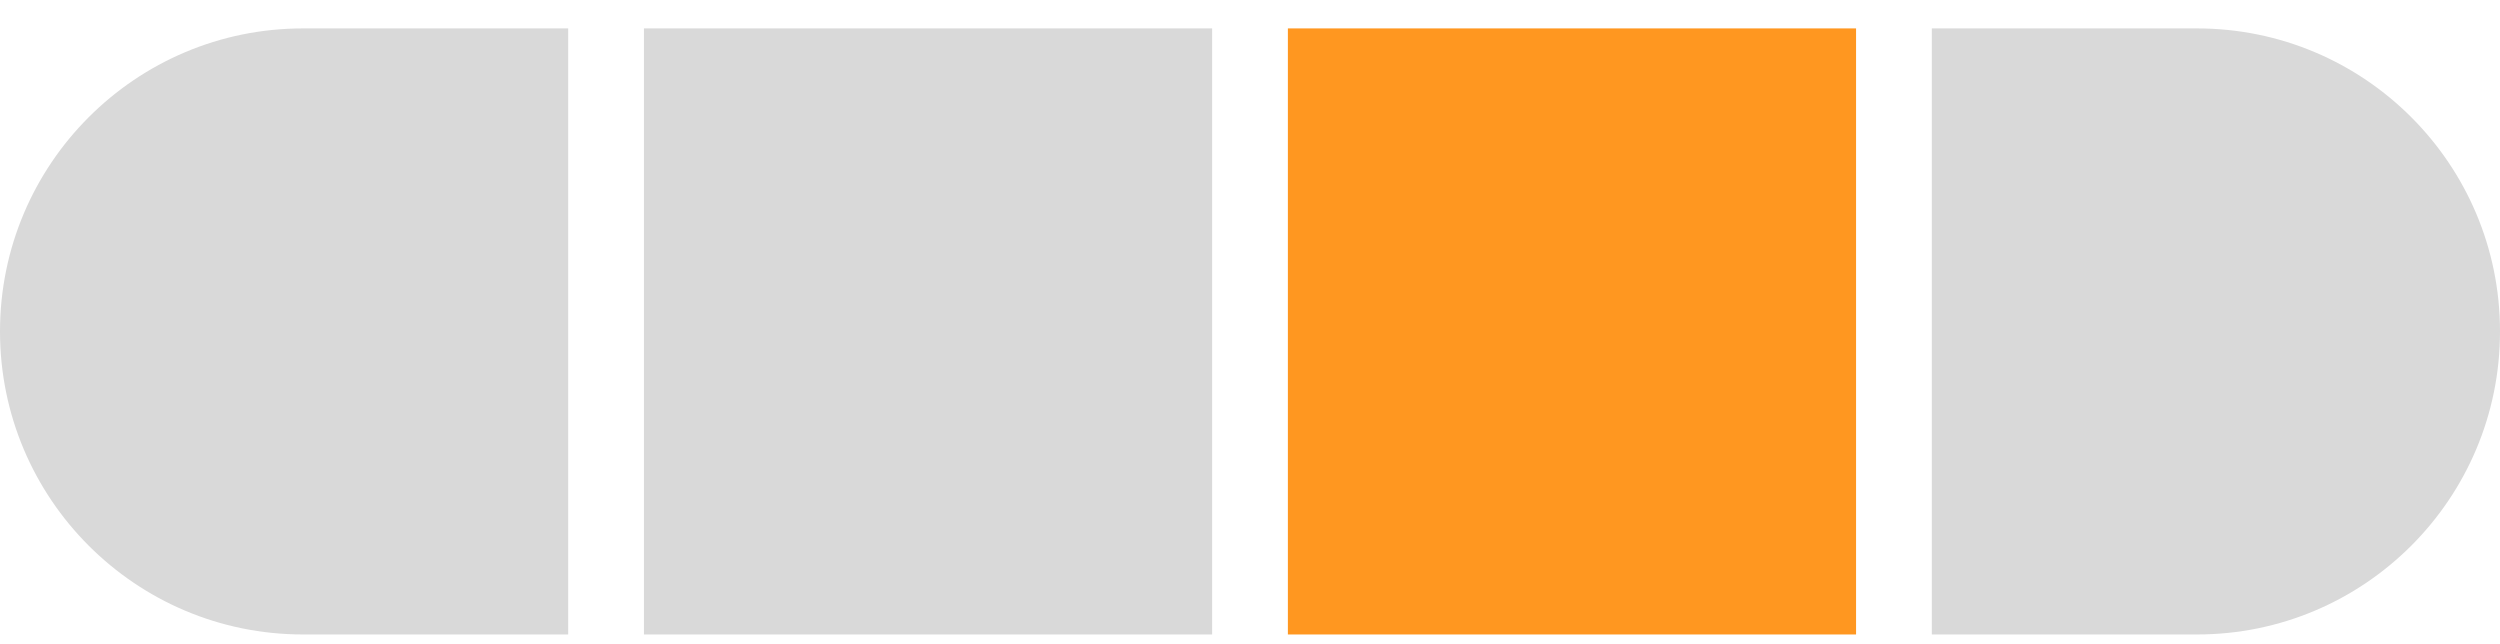 <svg width="66" height="17" viewBox="0 0 66 17" fill="none" xmlns="http://www.w3.org/2000/svg">
<path d="M0 8.75C0 4.332 3.582 0.75 8 0.75H15V16.75H8C3.582 16.75 0 13.168 0 8.75Z" fill="#D9D9D9" style="mix-blend-mode:multiply"/>
<rect x="17" y="0.75" width="15" height="16" fill="#D9D9D9" style="mix-blend-mode:multiply"/>
<rect x="34" y="0.75" width="15" height="16" fill="#FF9720"/>
<path d="M51 0.75H58C62.418 0.75 66 4.332 66 8.75C66 13.168 62.418 16.75 58 16.75H51V0.75Z" fill="#D9D9D9" style="mix-blend-mode:multiply"/>
</svg>

